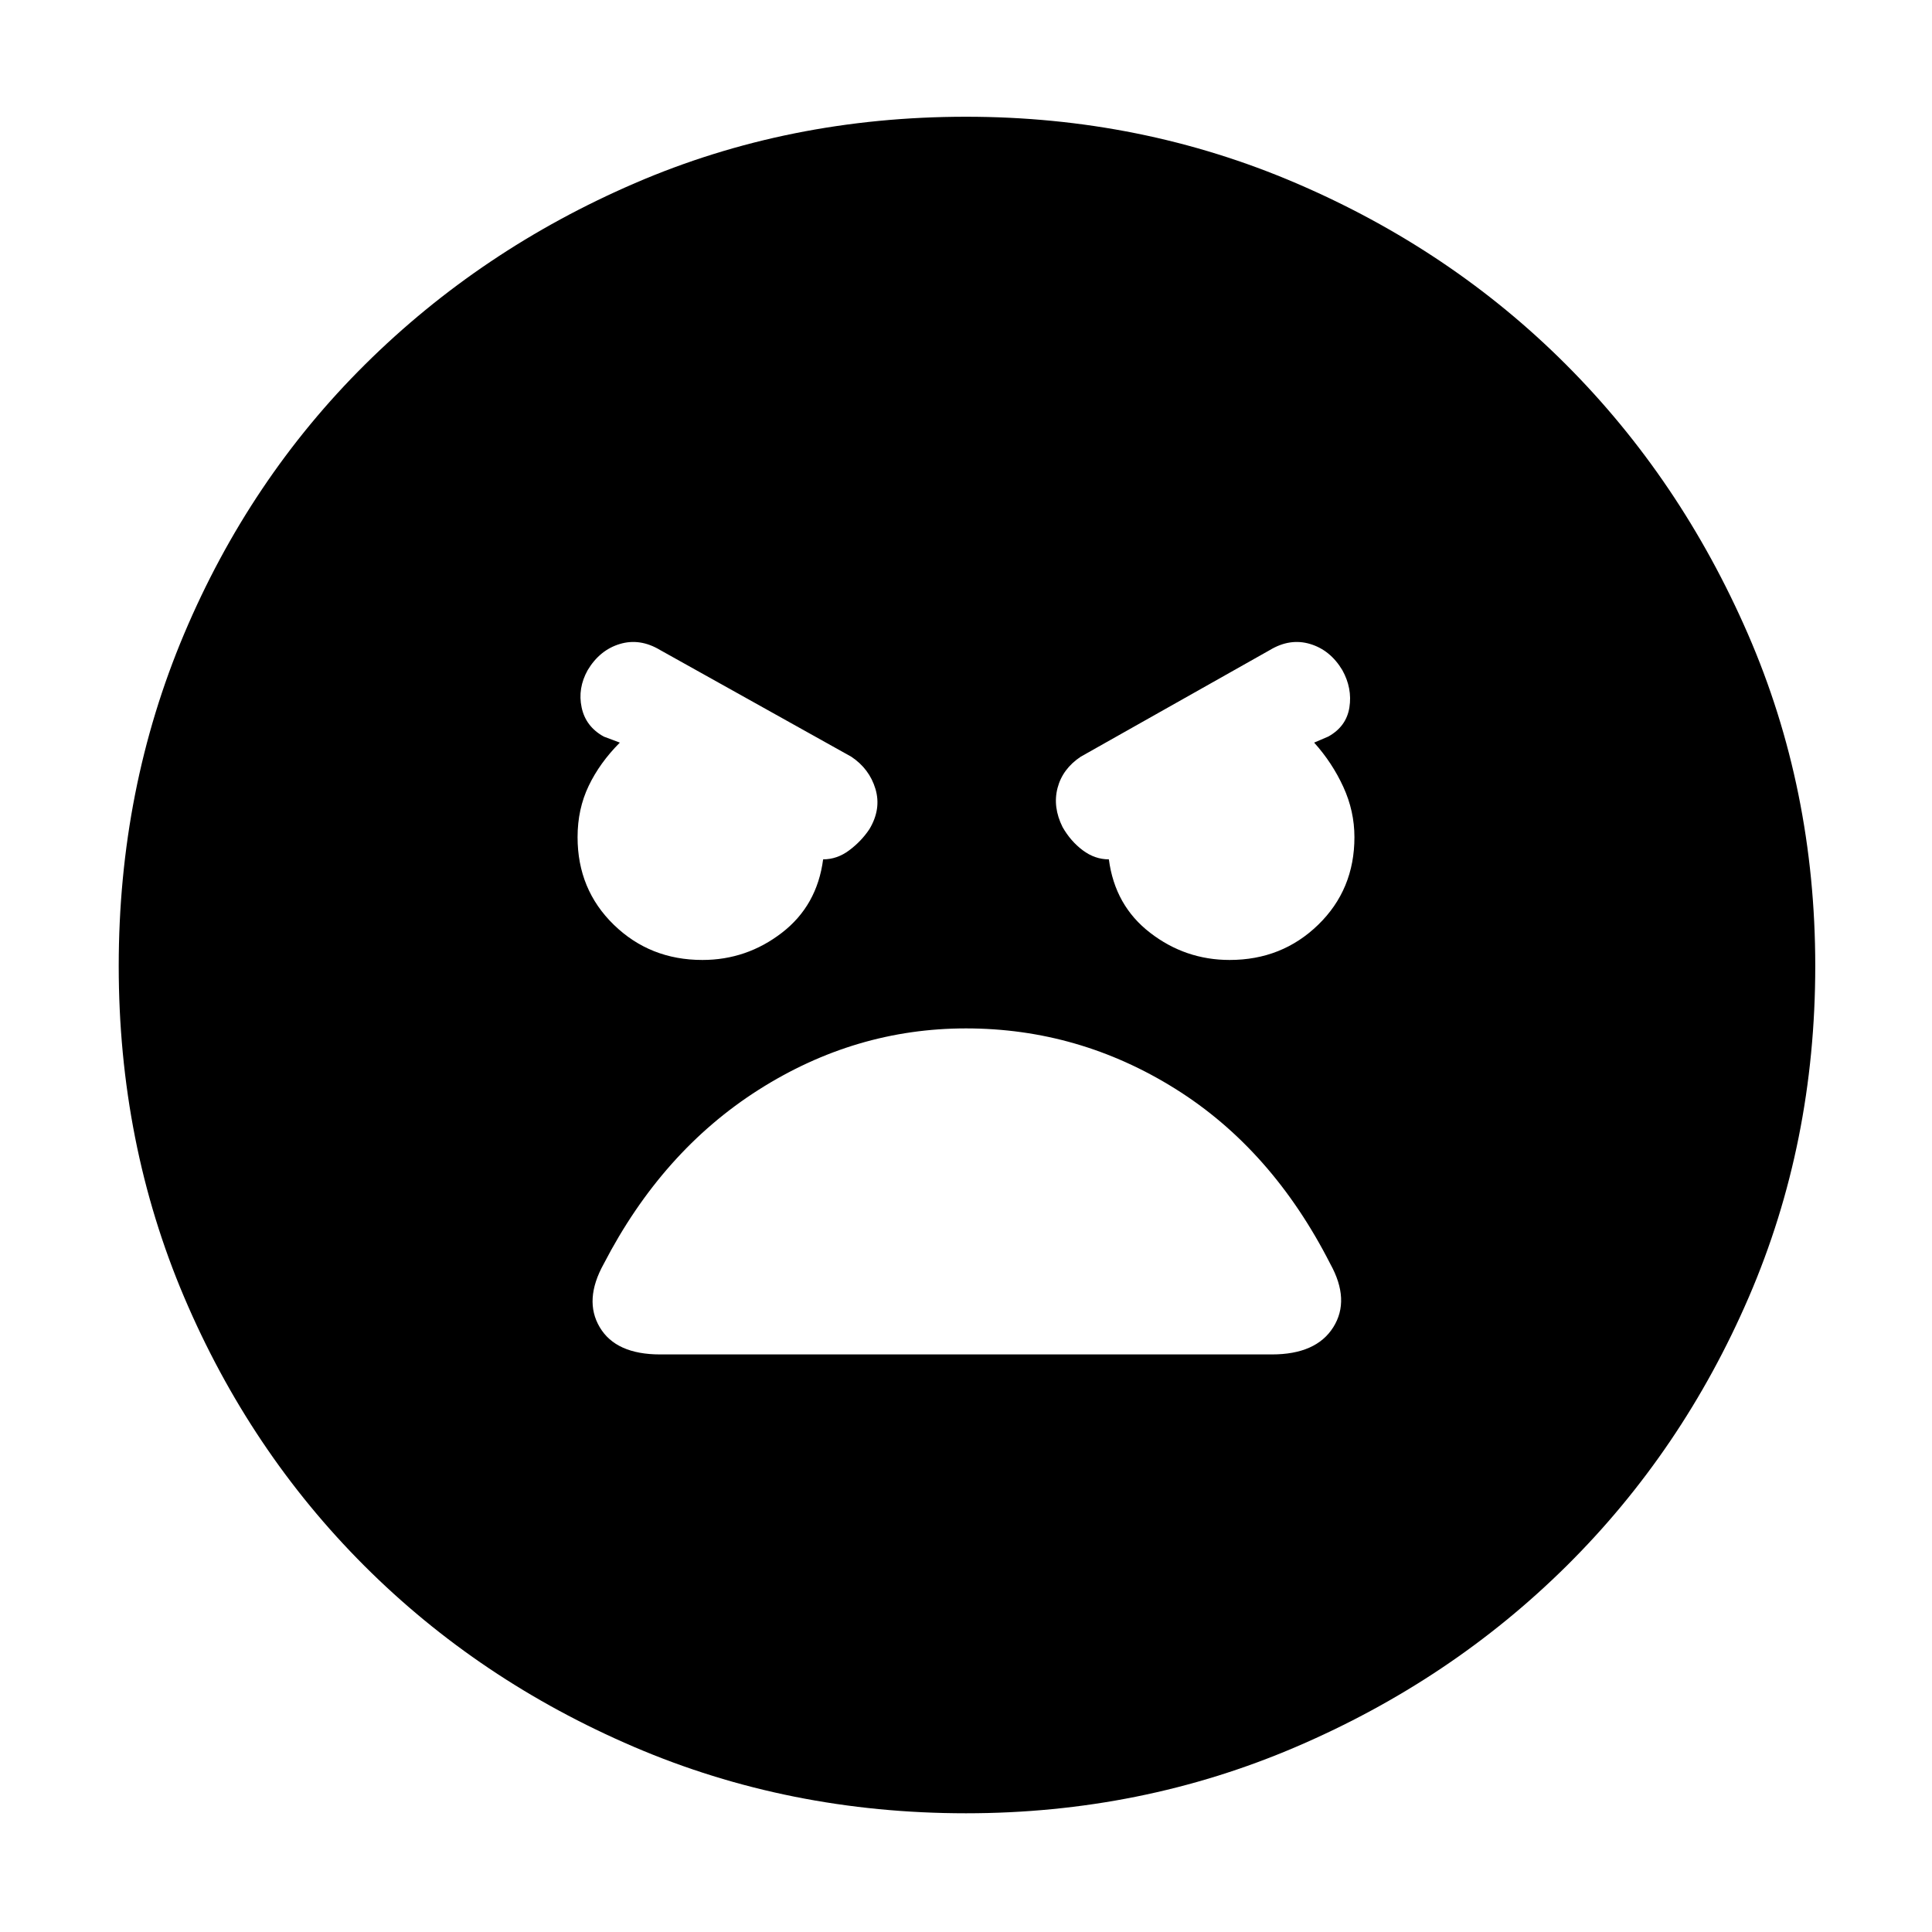 <svg xmlns="http://www.w3.org/2000/svg" height="40" width="40"><path d="M20 37.542q-3.667 0-6.875-1.375t-5.583-3.75q-2.375-2.375-3.73-5.563Q2.458 23.667 2.458 20q0-3.667 1.354-6.875 1.355-3.208 3.75-5.583 2.396-2.375 5.584-3.75Q16.333 2.417 20 2.417q3.625 0 6.833 1.375 3.209 1.375 5.584 3.75 2.375 2.375 3.771 5.583 1.395 3.208 1.395 6.875t-1.375 6.854q-1.375 3.188-3.77 5.563-2.396 2.375-5.605 3.75-3.208 1.375-6.833 1.375Zm-5.458-17.667q.916 0 1.646-.563.729-.562.854-1.52.291 0 .541-.188.25-.187.417-.437.25-.417.125-.834-.125-.416-.5-.666l-3.958-2.209q-.417-.25-.834-.125-.416.125-.666.542-.209.375-.125.771.083.396.458.604l.333.125q-.416.417-.645.896-.23.479-.23 1.062 0 1.084.75 1.813.75.729 1.834.729Zm10.916 0q1.084 0 1.834-.729t.75-1.813q0-.541-.23-1.041-.229-.5-.604-.917l.292-.125q.375-.208.438-.604.062-.396-.146-.771-.25-.417-.667-.542-.417-.125-.833.125l-3.917 2.209q-.375.25-.479.645-.104.396.104.813.167.292.417.479.25.188.541.188.125.958.854 1.52.73.563 1.646.563Zm-11.791 8.167h12.666q.917 0 1.271-.563.354-.562-.062-1.312-1.209-2.375-3.209-3.625T20 21.292q-2.292 0-4.292 1.27-2 1.271-3.208 3.605-.417.75-.083 1.312.333.563 1.25.563Z"/></svg>